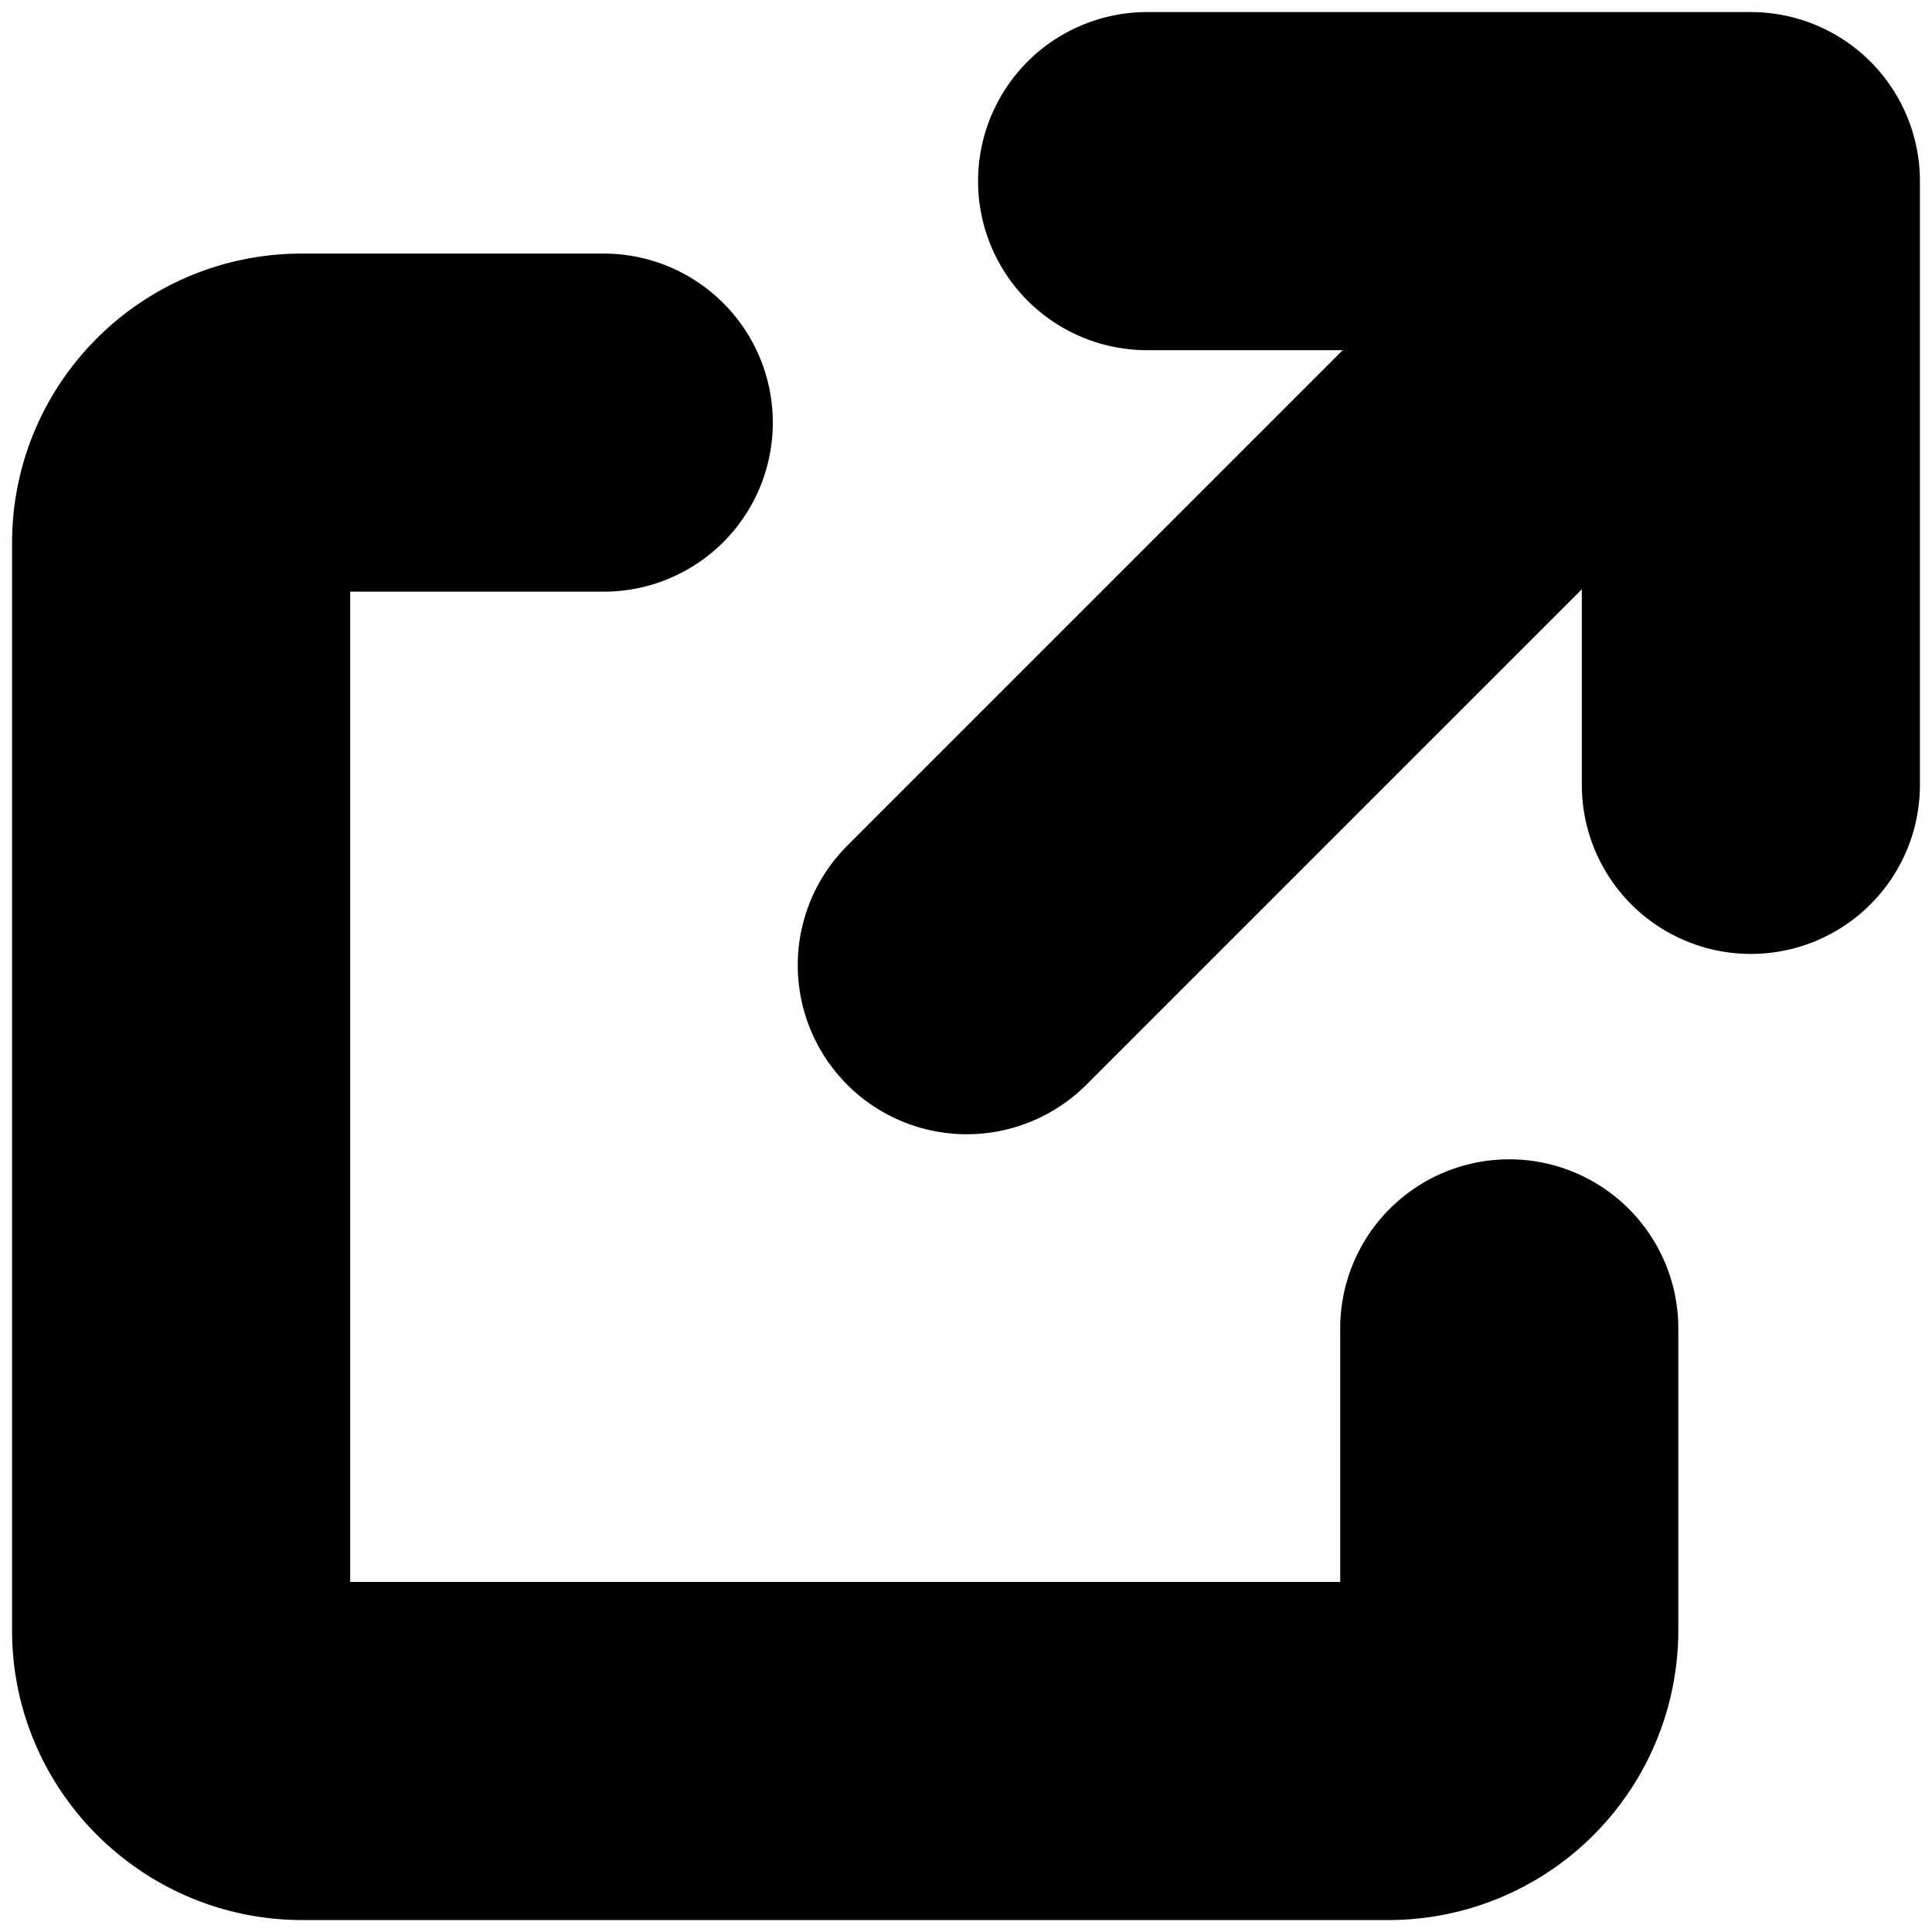 <svg height="16" width="16" xmlns="http://www.w3.org/2000/svg" viewBox="0 0 16 16" fill-rule="evenodd" clip-rule="evenodd" stroke-linejoin="round" stroke-miterlimit="1.5">
	<path stroke="currentColor" stroke-width="1.8" d="M14 2.707L8.354 8.353a.5.5 0 01-.707-.707L13.293 2H9.5a.5.5 0 010-1h5a.5.5 0 01.5.5v5a.5.5 0 01-1 0V2.707zM5 3H2.499C1.671 3 1 3.669 1 4.496v9.009c0 .825.679 1.496 1.502 1.496h8.995a1.5 1.5 0 001.502-1.502v-2.498a.5.5 0 00-1 0v2.498a.5.5 0 01-.502.502H2.502A.504.504 0 012 13.505V4.496C2 4.222 2.223 4 2.499 4H5a.5.5 0 000-1z" fill-rule="nonzero"></path>
</svg>